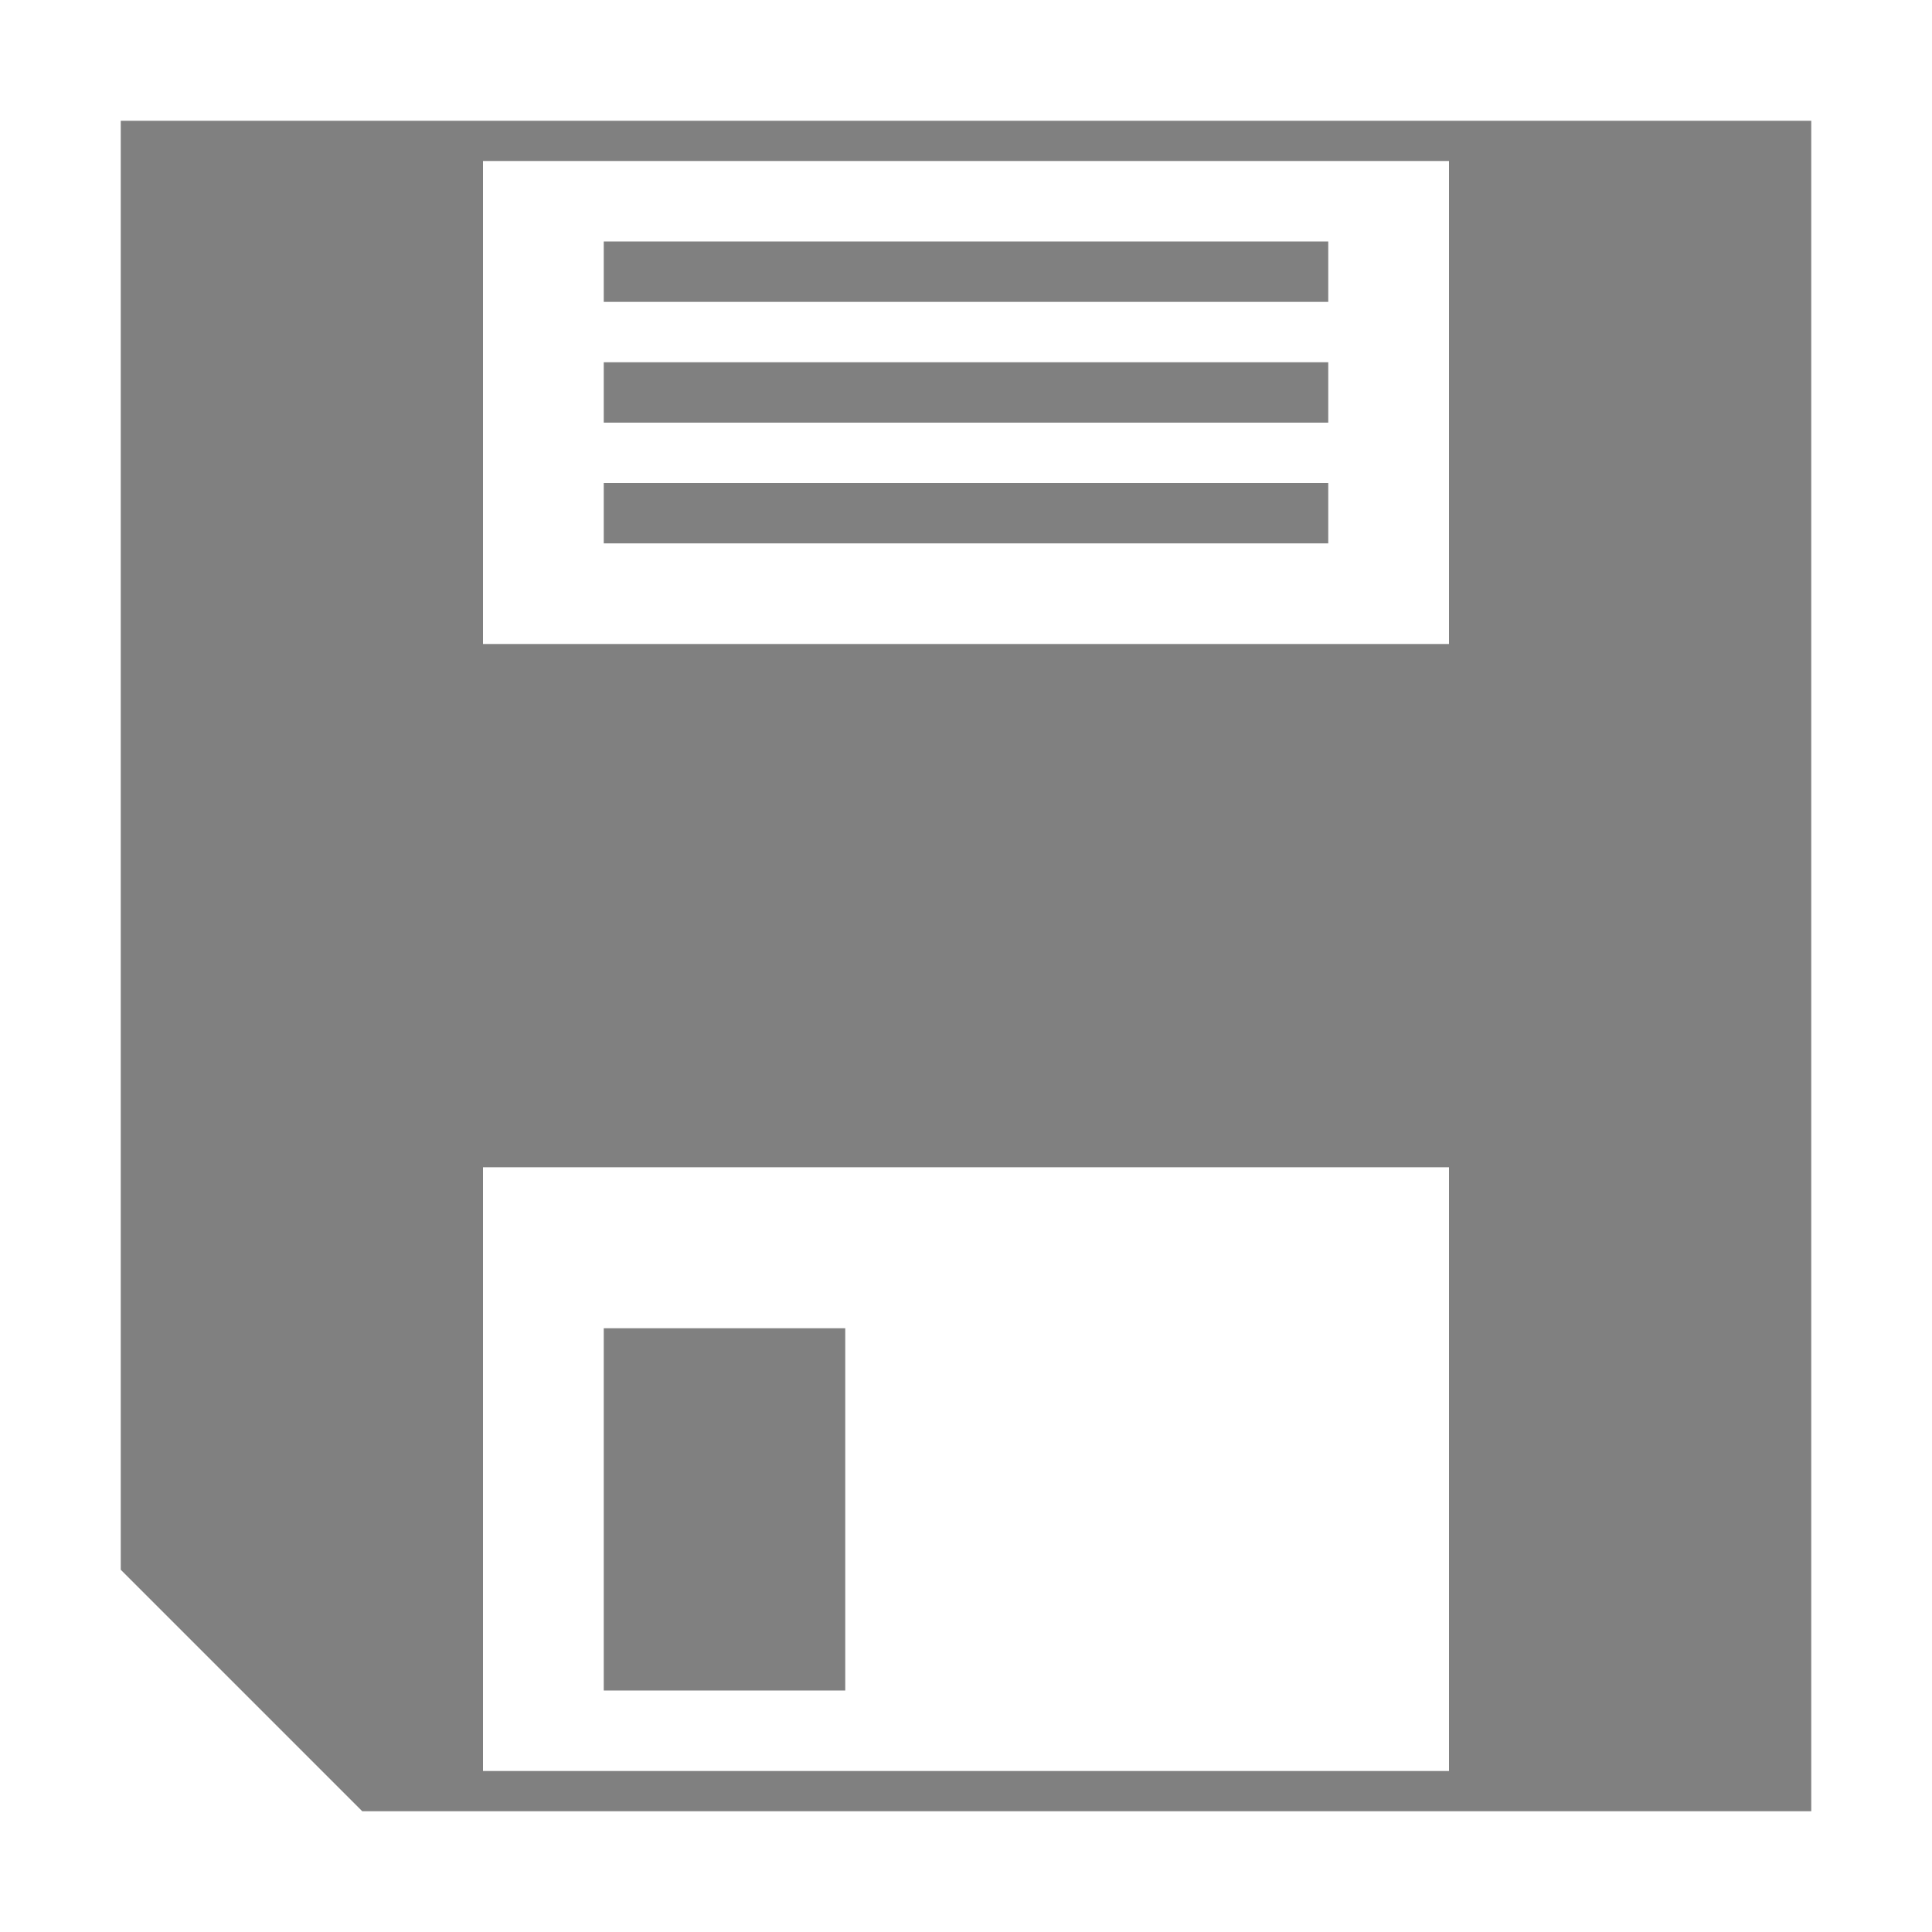 <?xml version="1.0" encoding="UTF-8" standalone="no"?>
<!-- Created with Inkscape (http://www.inkscape.org/) -->

<svg
   xmlns:dc="http://purl.org/dc/elements/1.1/"
   xmlns:cc="http://creativecommons.org/ns#"
   xmlns:rdf="http://www.w3.org/1999/02/22-rdf-syntax-ns#"
   xmlns:svg="http://www.w3.org/2000/svg"
   xmlns="http://www.w3.org/2000/svg"
   xmlns:sodipodi="http://sodipodi.sourceforge.net/DTD/sodipodi-0.dtd"
   xmlns:inkscape="http://www.inkscape.org/namespaces/inkscape"
   width="48"
   height="48"
   id="svg3042"
   version="1.1"
   inkscape:version="0.48.4 r9939"
   sodipodi:docname="Save.svg"
   inkscape:export-filename="G:\IDE\devs\ValkyrieEngine\Tools\ValkyrieEditor\Resources\Save48.png"
   inkscape:export-xdpi="90"
   inkscape:export-ydpi="90">
  <defs
     id="defs3044" />
  <sodipodi:namedview
     id="base"
     pagecolor="#ffffff"
     bordercolor="#666666"
     borderopacity="1.0"
     inkscape:pageopacity="0.0"
     inkscape:pageshadow="2"
     inkscape:zoom="10.142553"
     inkscape:cx="26.179111"
     inkscape:cy="14.498263"
     inkscape:document-units="px"
     inkscape:current-layer="layer1"
     showgrid="true"
     showguides="true"
     inkscape:guide-bbox="true"
     inkscape:window-width="1920"
     inkscape:window-height="1138"
     inkscape:window-x="1912"
     inkscape:window-y="-8"
     inkscape:window-maximized="1">
    <inkscape:grid
       type="xygrid"
       id="grid3050"
       empspacing="4"
       visible="true"
       enabled="true"
       snapvisiblegridlinesonly="true" />
  </sodipodi:namedview>
  <g
     inkscape:label="Ebene 1"
     inkscape:groupmode="layer"
     id="layer1"
     transform="translate(0,-1004.362)">
    <path
       inkscape:connector-curvature="0"
       style="fill:#808080;fill-opacity:1;stroke:none"
       d="m 3,1007.362 0,36 6,6 36,0 0,-42 z m 9,1 24,0 0,12 -24,0 z m 0,25 24,0 0,15 -24,0 z"
       id="rect2987"
       sodipodi:nodetypes="cccccccccccccccc" />
    <rect
       style="fill:#808080;fill-opacity:1;stroke:none"
       id="rect2996"
       width="18"
       height="1.5"
       x="15"
       y="1010.362" />
    <rect
       style="fill:#808080;fill-opacity:1;stroke:none"
       id="rect2996-1"
       width="18"
       height="1.5"
       x="15"
       y="1013.362" />
    <rect
       style="fill:#808080;fill-opacity:1;stroke:none"
       id="rect2996-1-7"
       width="18"
       height="1.5"
       x="15"
       y="1016.362" />
    <path
       style="fill:#808080;fill-opacity:1;stroke:none"
       d="m 15,1037.362 6,0 0,9 -6,0 z"
       id="rect3036" />
  </g>
</svg>
